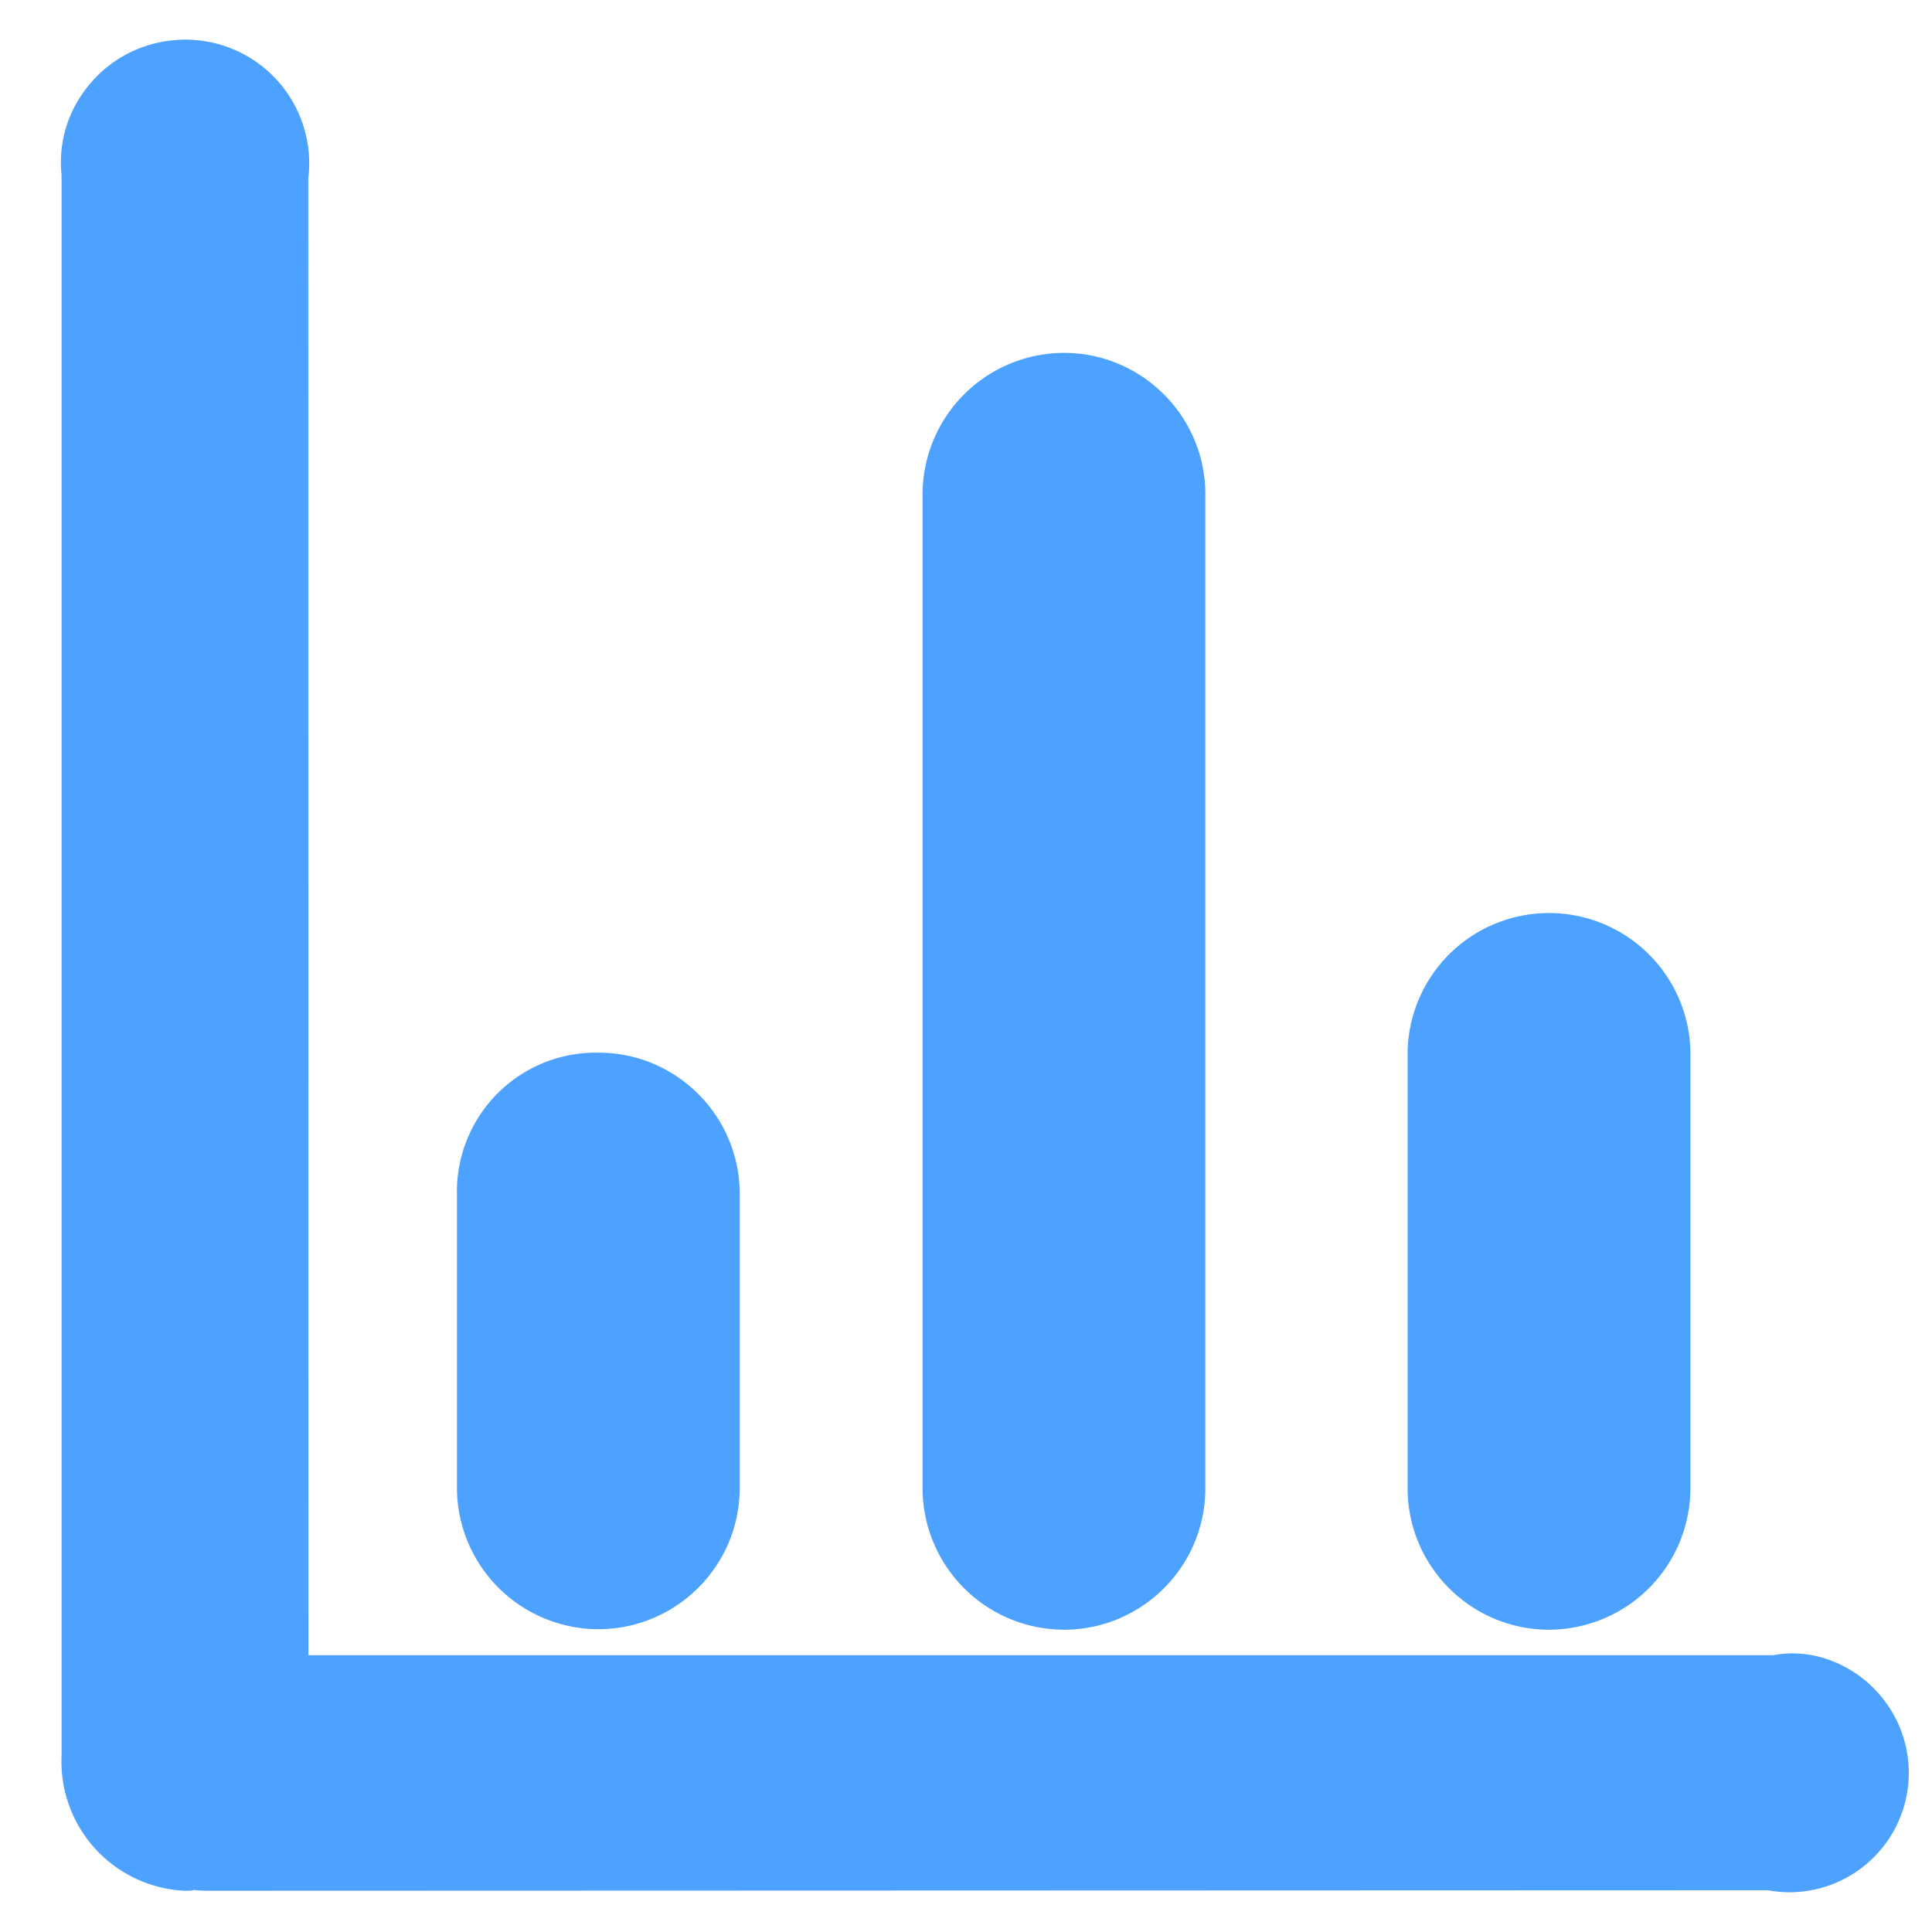 <svg t="1713926384810" class="icon" viewBox="0 0 1031 1024" version="1.1" xmlns="http://www.w3.org/2000/svg" p-id="2615" width="200" height="200"><path d="M826.544 866.19a75.647 75.647 0 0 0 75.537-75.426V557.14a75.482 75.482 0 0 0-150.908 0.055v233.568c0 41.523 33.793 75.371 75.371 75.426zM567.742 866.19c41.634 0 75.482-33.793 75.482-75.426V260.238c0-41.523-33.793-75.371-75.371-75.426a75.647 75.647 0 0 0-75.537 75.426v530.525a75.647 75.647 0 0 0 75.426 75.426z" fill="#4DA1FF" p-id="2616"></path><path d="M946.475 879.773H164.602L164.492 91.936A66.04 66.04 0 0 0 90.777 18.166 65.819 65.819 0 0 0 46.548 43.069a64.162 64.162 0 0 0-13.694 46.824v843.606a69.021 69.021 0 0 0 65.874 72.003c2.761 0 5.411-0.166 4.086-0.497 3.037 0.387 6.074 0.497 9.166 0.497l831.403-0.276a63.555 63.555 0 0 0 23.081 0 63.72 63.72 0 0 0 51.131-74.046c-6.295-34.511-39.646-57.371-71.12-51.407z" fill="#4DA1FF" p-id="2617"></path><path d="M319.265 865.914c41.634 0 75.482-33.793 75.482-75.426v-156.872c0-41.578-33.793-75.371-75.316-75.371a74.156 74.156 0 0 0-75.592 75.371v157.148a75.647 75.647 0 0 0 75.426 75.15z" fill="#4DA1FF" p-id="2618"></path></svg>